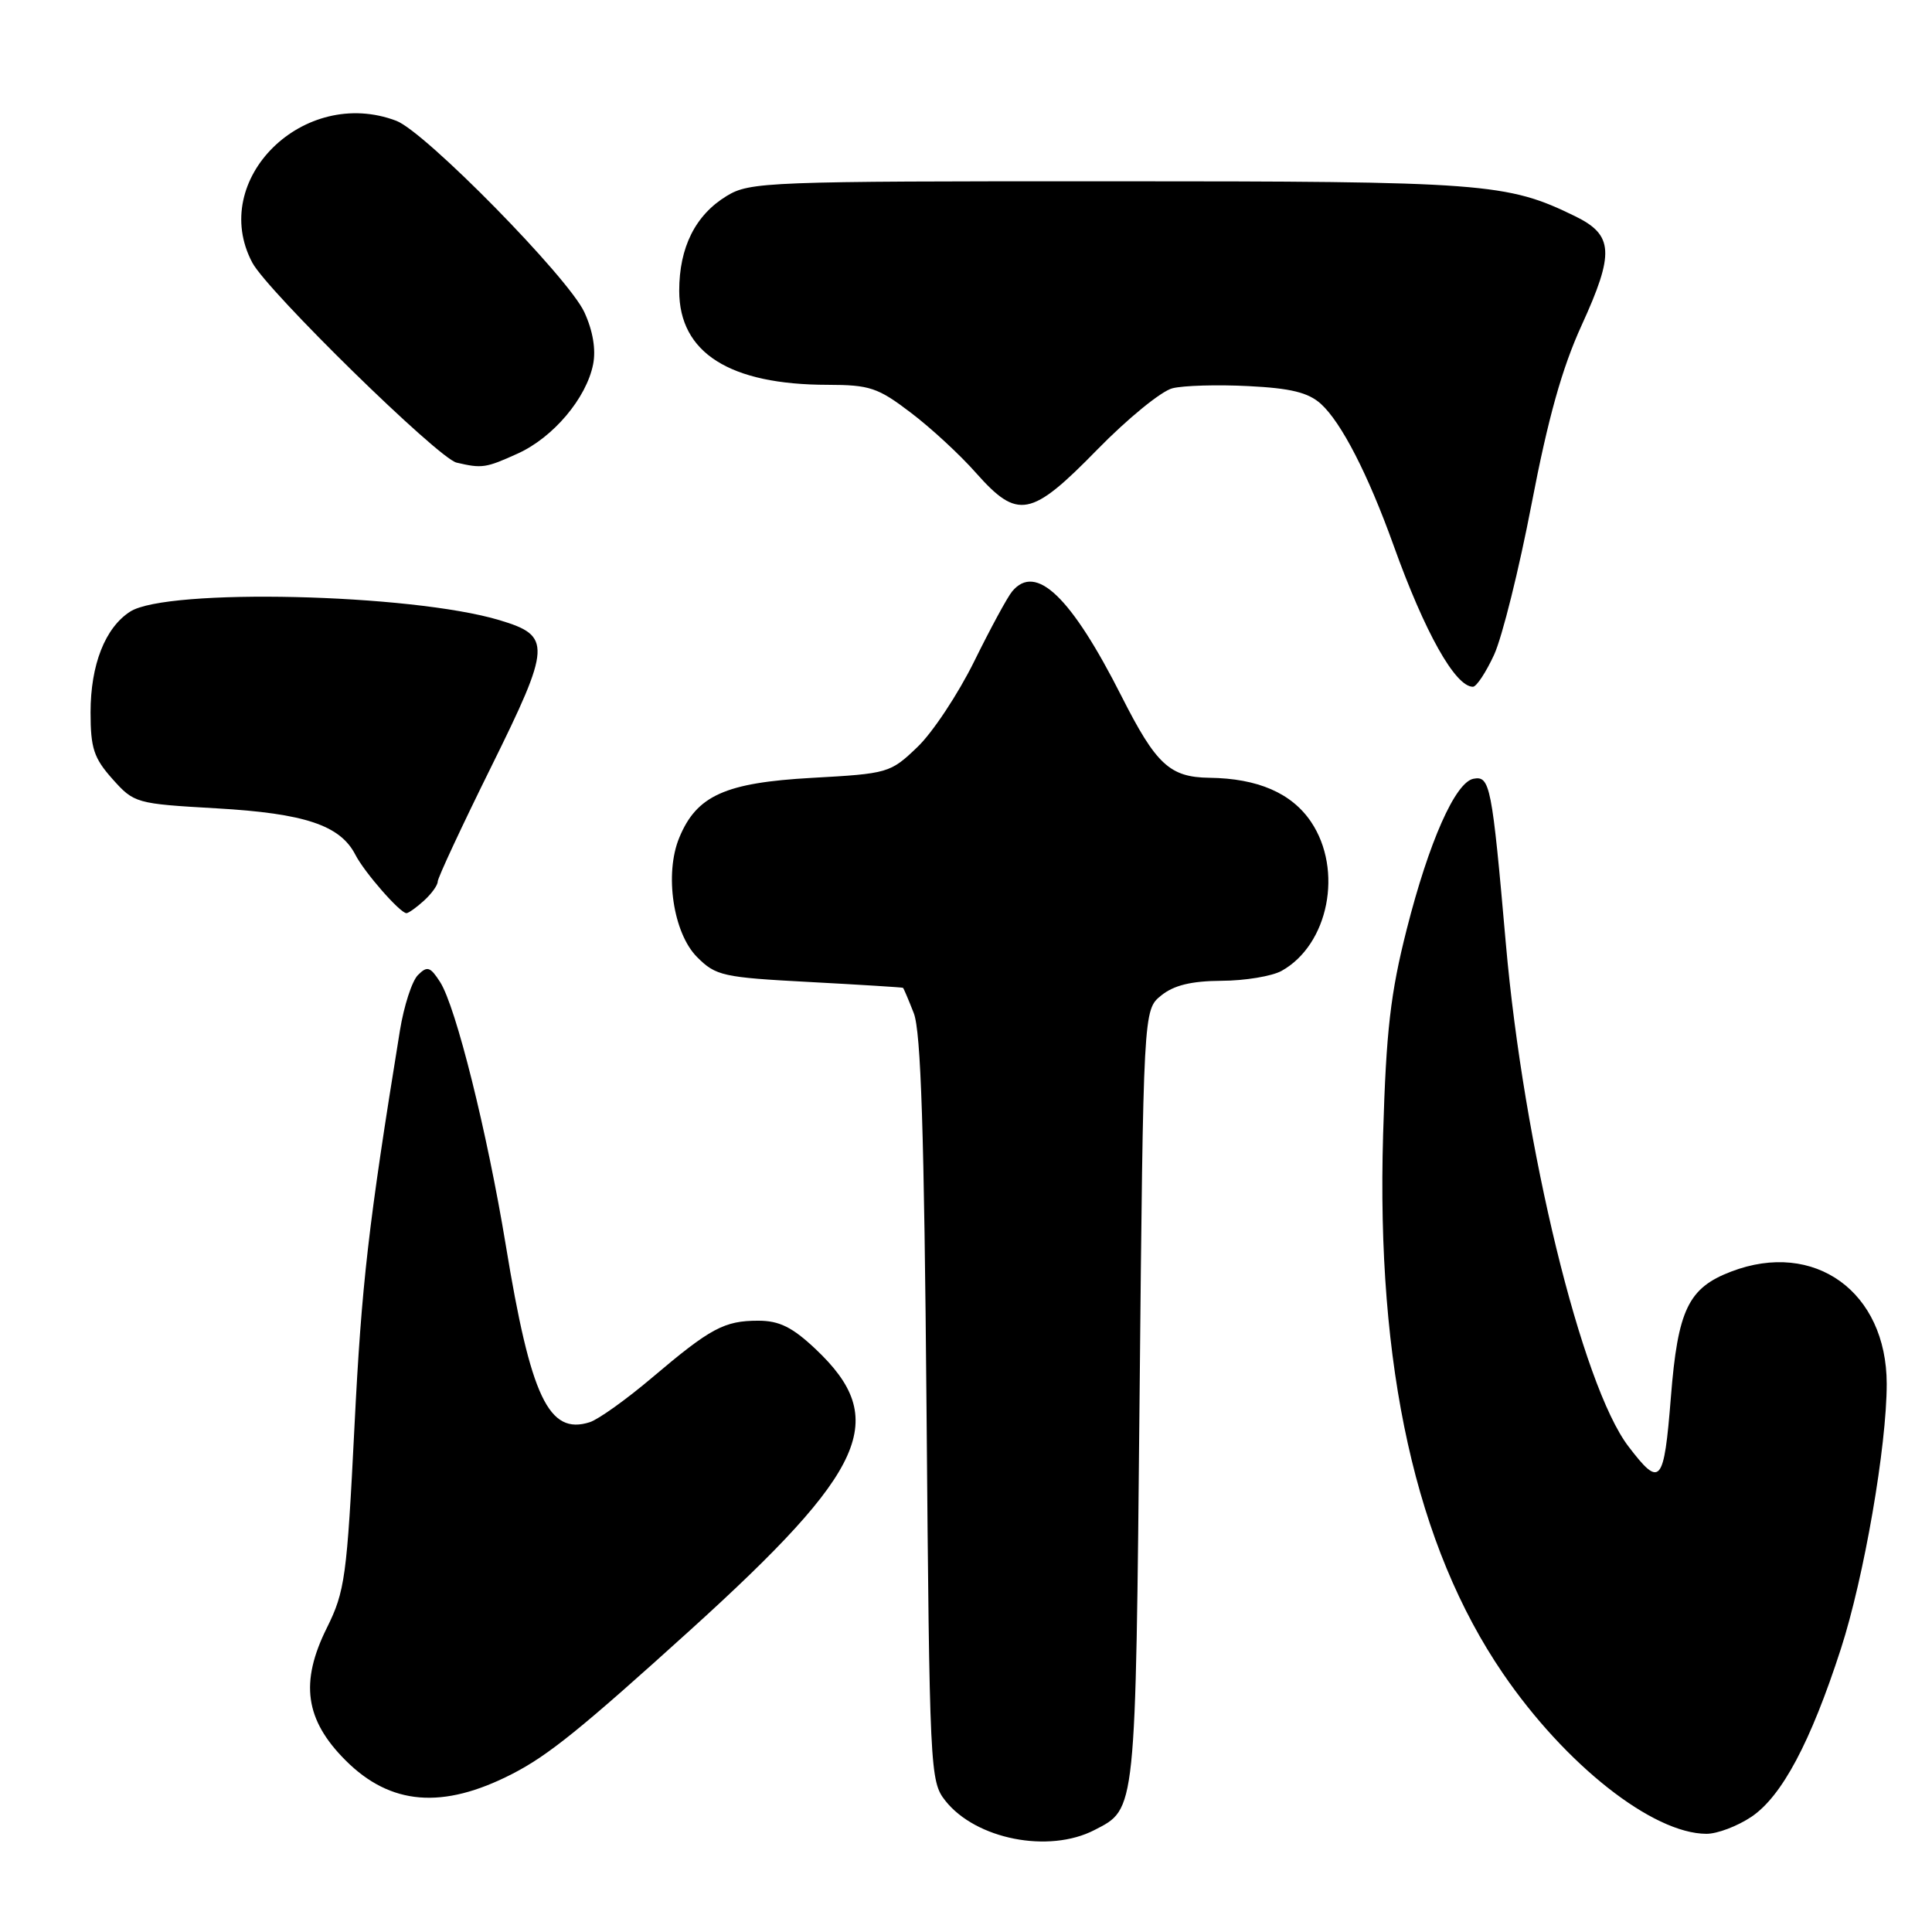 <?xml version="1.0" encoding="UTF-8" standalone="no"?>
<!DOCTYPE svg PUBLIC "-//W3C//DTD SVG 1.1//EN" "http://www.w3.org/Graphics/SVG/1.1/DTD/svg11.dtd" >
<svg xmlns="http://www.w3.org/2000/svg" xmlns:xlink="http://www.w3.org/1999/xlink" version="1.1" viewBox="0 0 256 256">
 <g >
 <path fill="currentColor"
d=" M 145.02 242.49 C 150.56 239.63 150.46 240.54 151.00 185.16 C 151.50 133.82 151.50 133.82 153.86 131.91 C 155.54 130.55 157.84 129.99 161.86 129.96 C 164.96 129.95 168.54 129.35 169.81 128.65 C 176.05 125.18 178.01 115.28 173.72 108.90 C 171.15 105.09 166.67 103.14 160.25 103.06 C 155.00 102.99 153.19 101.31 148.62 92.28 C 141.93 79.06 137.26 74.58 134.12 78.36 C 133.49 79.11 131.24 83.27 129.10 87.61 C 126.96 91.95 123.57 97.08 121.55 99.00 C 117.97 102.43 117.68 102.51 107.60 103.07 C 96.10 103.71 92.31 105.41 90.01 110.99 C 88.02 115.77 89.20 123.65 92.37 126.82 C 94.85 129.31 95.78 129.51 107.26 130.12 C 113.99 130.48 119.57 130.83 119.65 130.89 C 119.74 130.95 120.38 132.46 121.08 134.25 C 122.03 136.68 122.46 149.99 122.77 186.73 C 123.17 234.73 123.23 236.02 125.25 238.59 C 129.28 243.71 138.96 245.62 145.02 242.49 Z  M 232.08 240.73 C 236.11 238.01 239.91 230.88 243.93 218.47 C 247.00 208.98 250.00 191.63 250.00 183.37 C 249.99 171.17 240.43 164.27 229.39 168.49 C 223.70 170.66 222.32 173.54 221.40 185.14 C 220.48 196.66 220.01 197.21 215.77 191.65 C 209.60 183.56 201.89 151.94 199.53 125.00 C 197.69 104.03 197.44 102.77 195.24 103.19 C 192.83 103.66 189.34 111.55 186.40 123.13 C 184.25 131.59 183.67 136.59 183.27 150.30 C 182.35 181.16 187.62 204.87 199.14 221.73 C 207.42 233.85 218.98 242.96 226.10 242.99 C 227.53 243.00 230.22 241.98 232.08 240.73 Z  M 67.84 235.07 C 72.63 232.62 77.00 229.09 91.50 215.96 C 114.95 194.72 117.92 188.05 108.06 178.75 C 104.98 175.85 103.26 175.00 100.47 175.00 C 95.97 175.00 94.15 175.98 86.41 182.54 C 83.00 185.43 79.28 188.09 78.14 188.45 C 72.71 190.18 70.33 185.16 67.02 165.00 C 64.55 150.00 60.41 133.40 58.32 130.13 C 57.01 128.09 56.61 127.96 55.38 129.20 C 54.59 129.98 53.52 133.30 52.99 136.56 C 48.80 162.39 47.92 170.05 46.97 189.00 C 45.97 208.96 45.71 210.87 43.31 215.70 C 39.72 222.92 40.42 227.89 45.79 233.26 C 51.74 239.21 58.65 239.78 67.84 235.07 Z  M 56.17 119.35 C 57.18 118.43 58.00 117.30 58.00 116.81 C 58.00 116.33 61.19 109.48 65.10 101.58 C 73.05 85.49 73.12 84.25 66.17 82.17 C 54.45 78.66 22.13 77.91 17.25 81.04 C 13.93 83.17 12.00 88.08 12.00 94.39 C 12.00 99.14 12.43 100.45 14.91 103.23 C 17.77 106.43 18.01 106.50 28.70 107.11 C 40.38 107.78 45.08 109.35 47.09 113.26 C 48.29 115.60 53.02 121.00 53.86 121.00 C 54.12 121.00 55.17 120.26 56.17 119.35 Z  M 197.98 86.75 C 199.05 84.41 201.29 75.41 202.95 66.74 C 205.13 55.38 206.98 48.78 209.57 43.11 C 213.95 33.53 213.81 31.14 208.71 28.65 C 199.68 24.24 196.83 24.02 147.00 24.02 C 101.64 24.01 99.36 24.10 96.30 25.96 C 92.14 28.49 90.00 32.77 90.00 38.53 C 90.00 46.75 96.68 50.98 109.67 50.99 C 115.23 51.00 116.33 51.36 120.67 54.67 C 123.33 56.68 127.23 60.28 129.33 62.67 C 134.86 68.90 136.61 68.57 145.41 59.56 C 149.41 55.47 153.88 51.82 155.35 51.45 C 156.81 51.08 161.34 50.95 165.41 51.16 C 171.04 51.44 173.35 52.01 175.02 53.51 C 177.74 55.98 181.27 62.84 184.66 72.28 C 188.79 83.80 192.83 91.00 195.17 91.00 C 195.64 91.00 196.90 89.09 197.98 86.75 Z  M 68.62 60.09 C 73.31 57.96 77.70 52.76 78.59 48.28 C 78.98 46.33 78.57 43.84 77.43 41.37 C 75.33 36.79 56.34 17.46 52.52 16.01 C 40.26 11.35 27.60 23.80 33.43 34.80 C 35.43 38.57 58.06 60.73 60.50 61.30 C 63.87 62.09 64.37 62.02 68.62 60.09 Z "/>
</g>
</svg>